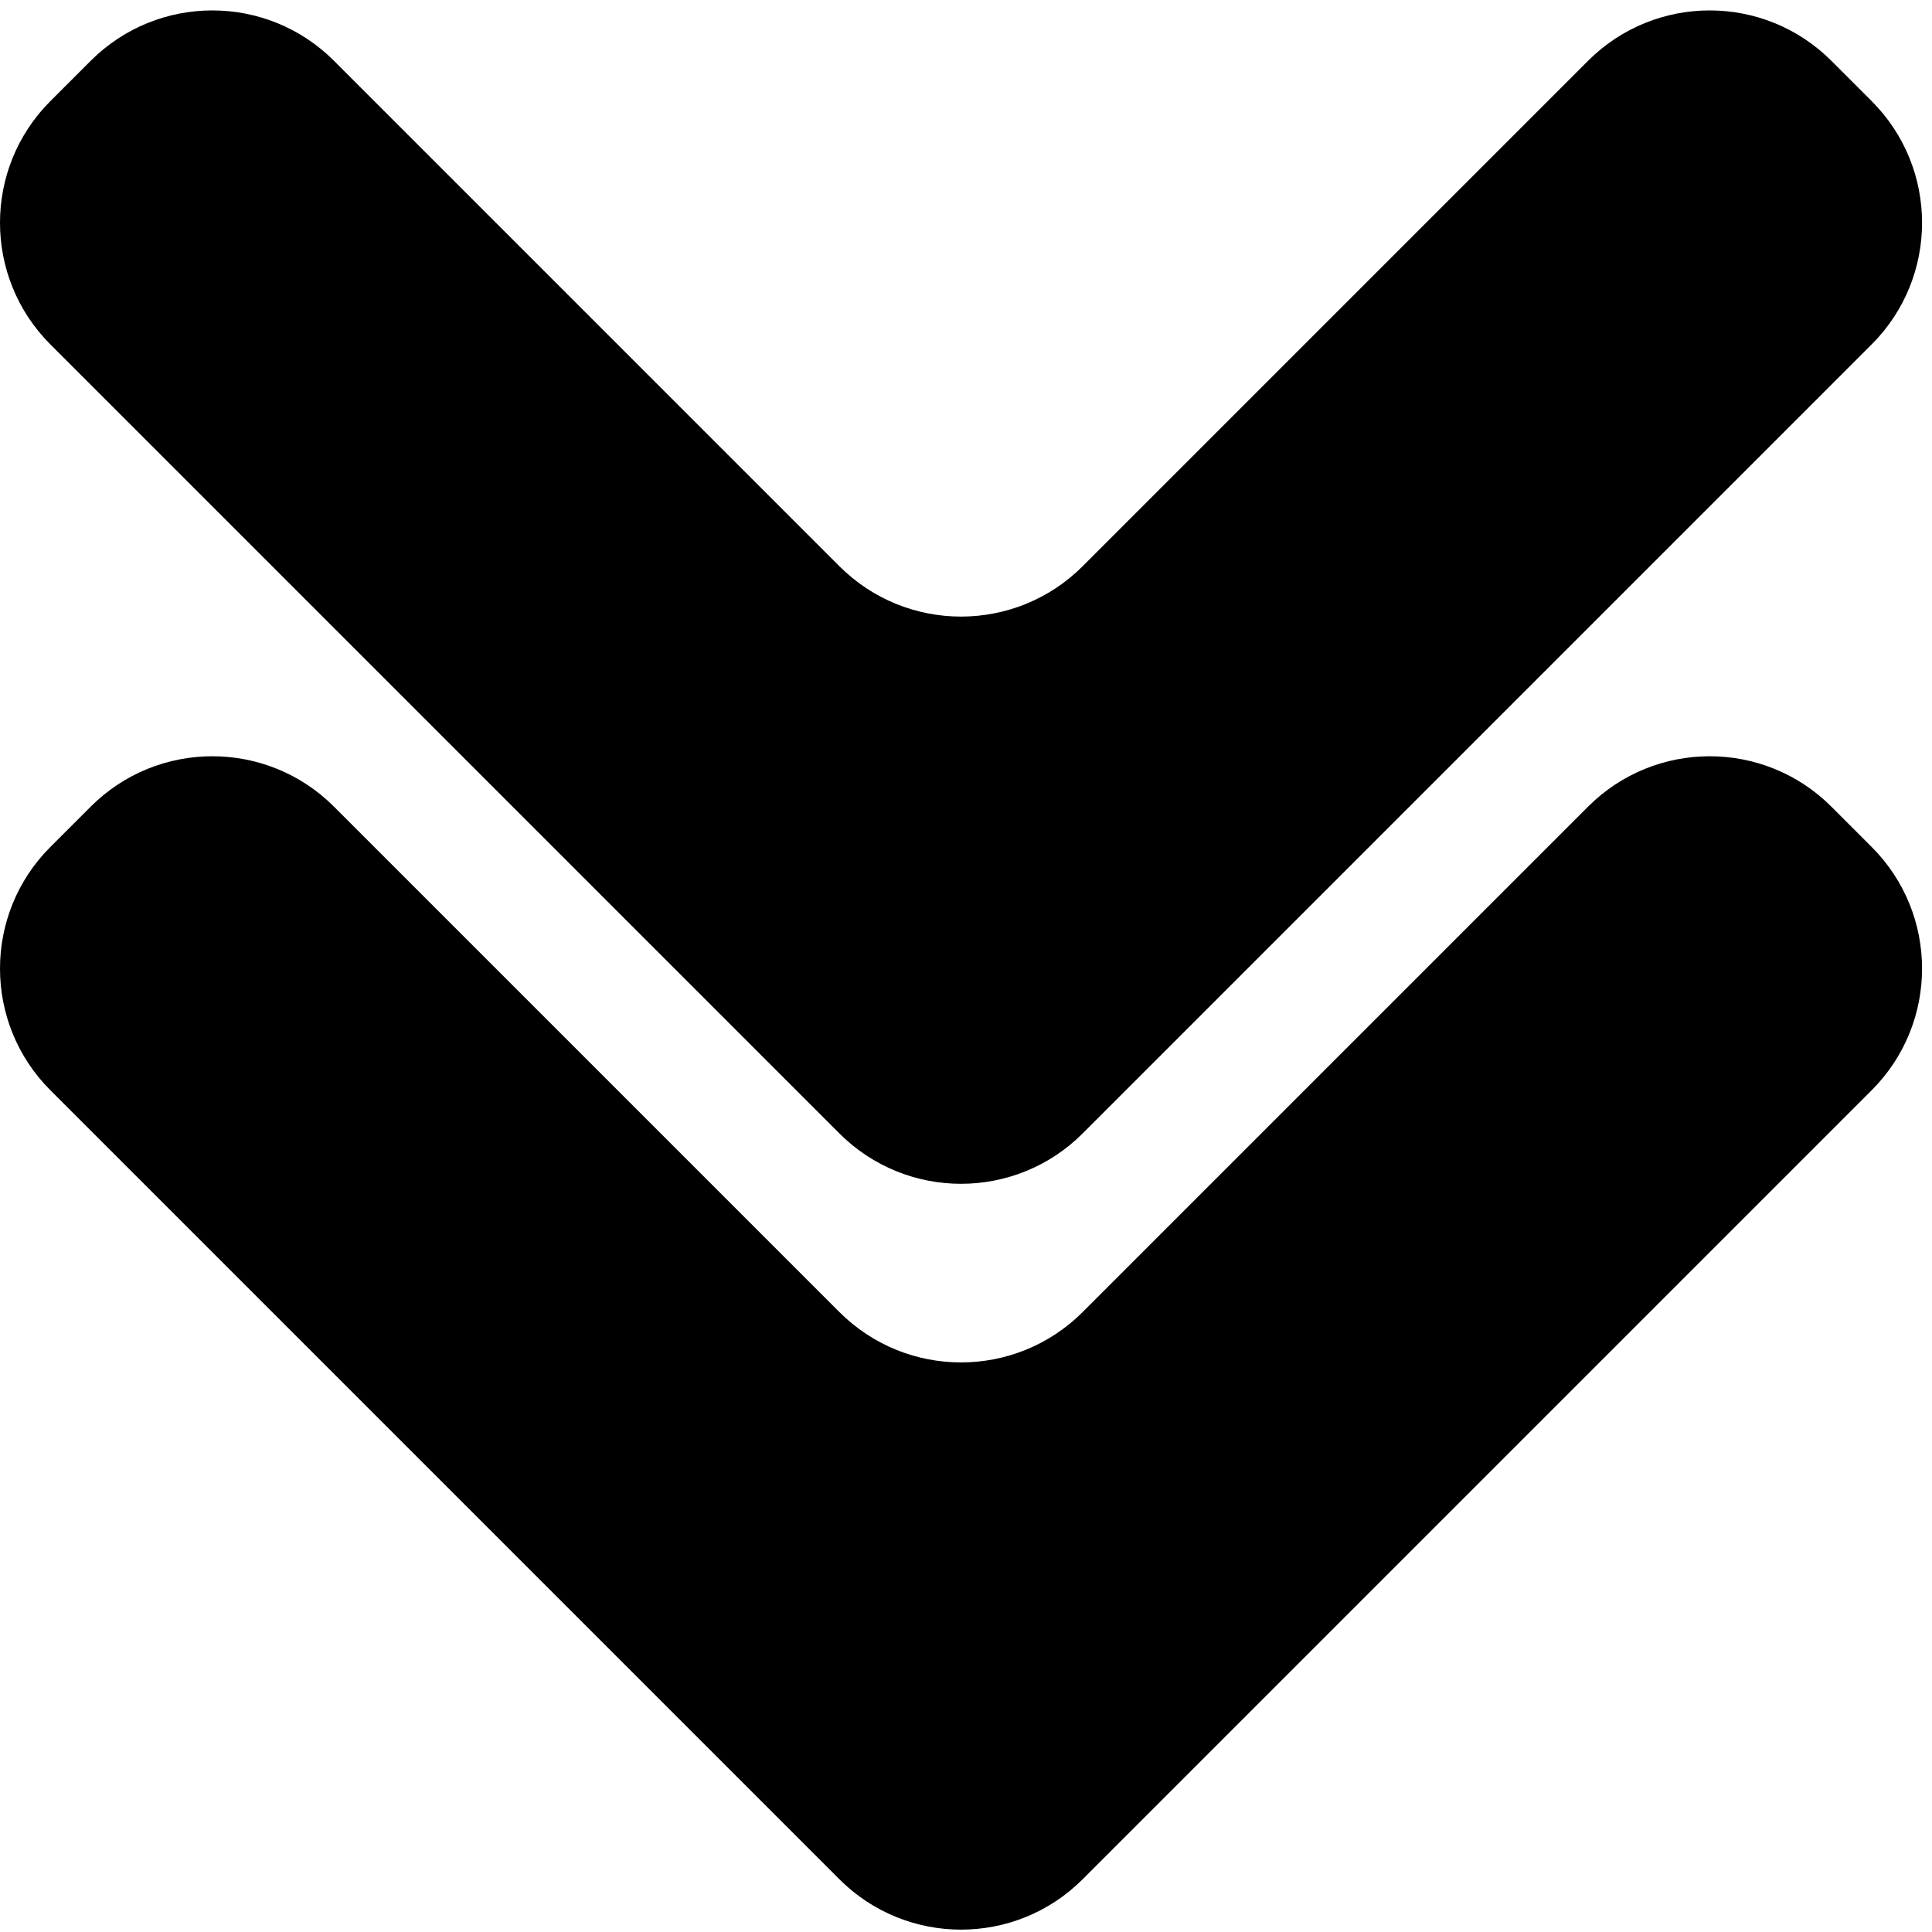 <svg width="151" height="151" viewBox="0 0 151 151" fill="none" xmlns="http://www.w3.org/2000/svg">
<path d="M65.603 102.544C70.854 107.796 79.368 107.796 84.62 102.544L124.118 63.046C129.37 57.794 137.884 57.794 143.135 63.046L146.284 66.195C151.536 71.446 151.536 79.96 146.284 85.212L84.62 146.876C79.368 152.128 70.854 152.128 65.603 146.876L3.938 85.212C-1.313 79.96 -1.313 71.446 3.938 66.195L7.088 63.046C12.339 57.794 20.853 57.794 26.104 63.046L65.603 102.544Z" fill="black"/>
<path d="M3.938 26.919C-1.313 21.668 -1.313 13.154 3.938 7.902L7.088 4.753C12.339 -0.498 20.853 -0.498 26.104 4.753L65.603 44.252C70.854 49.503 79.368 49.503 84.62 44.252L124.118 4.753C129.37 -0.498 137.884 -0.498 143.135 4.753L146.284 7.902C151.536 13.154 151.536 21.668 146.284 26.919L84.62 88.584C79.368 93.835 70.854 93.835 65.603 88.584L3.938 26.919Z" fill="black"/>
</svg>
